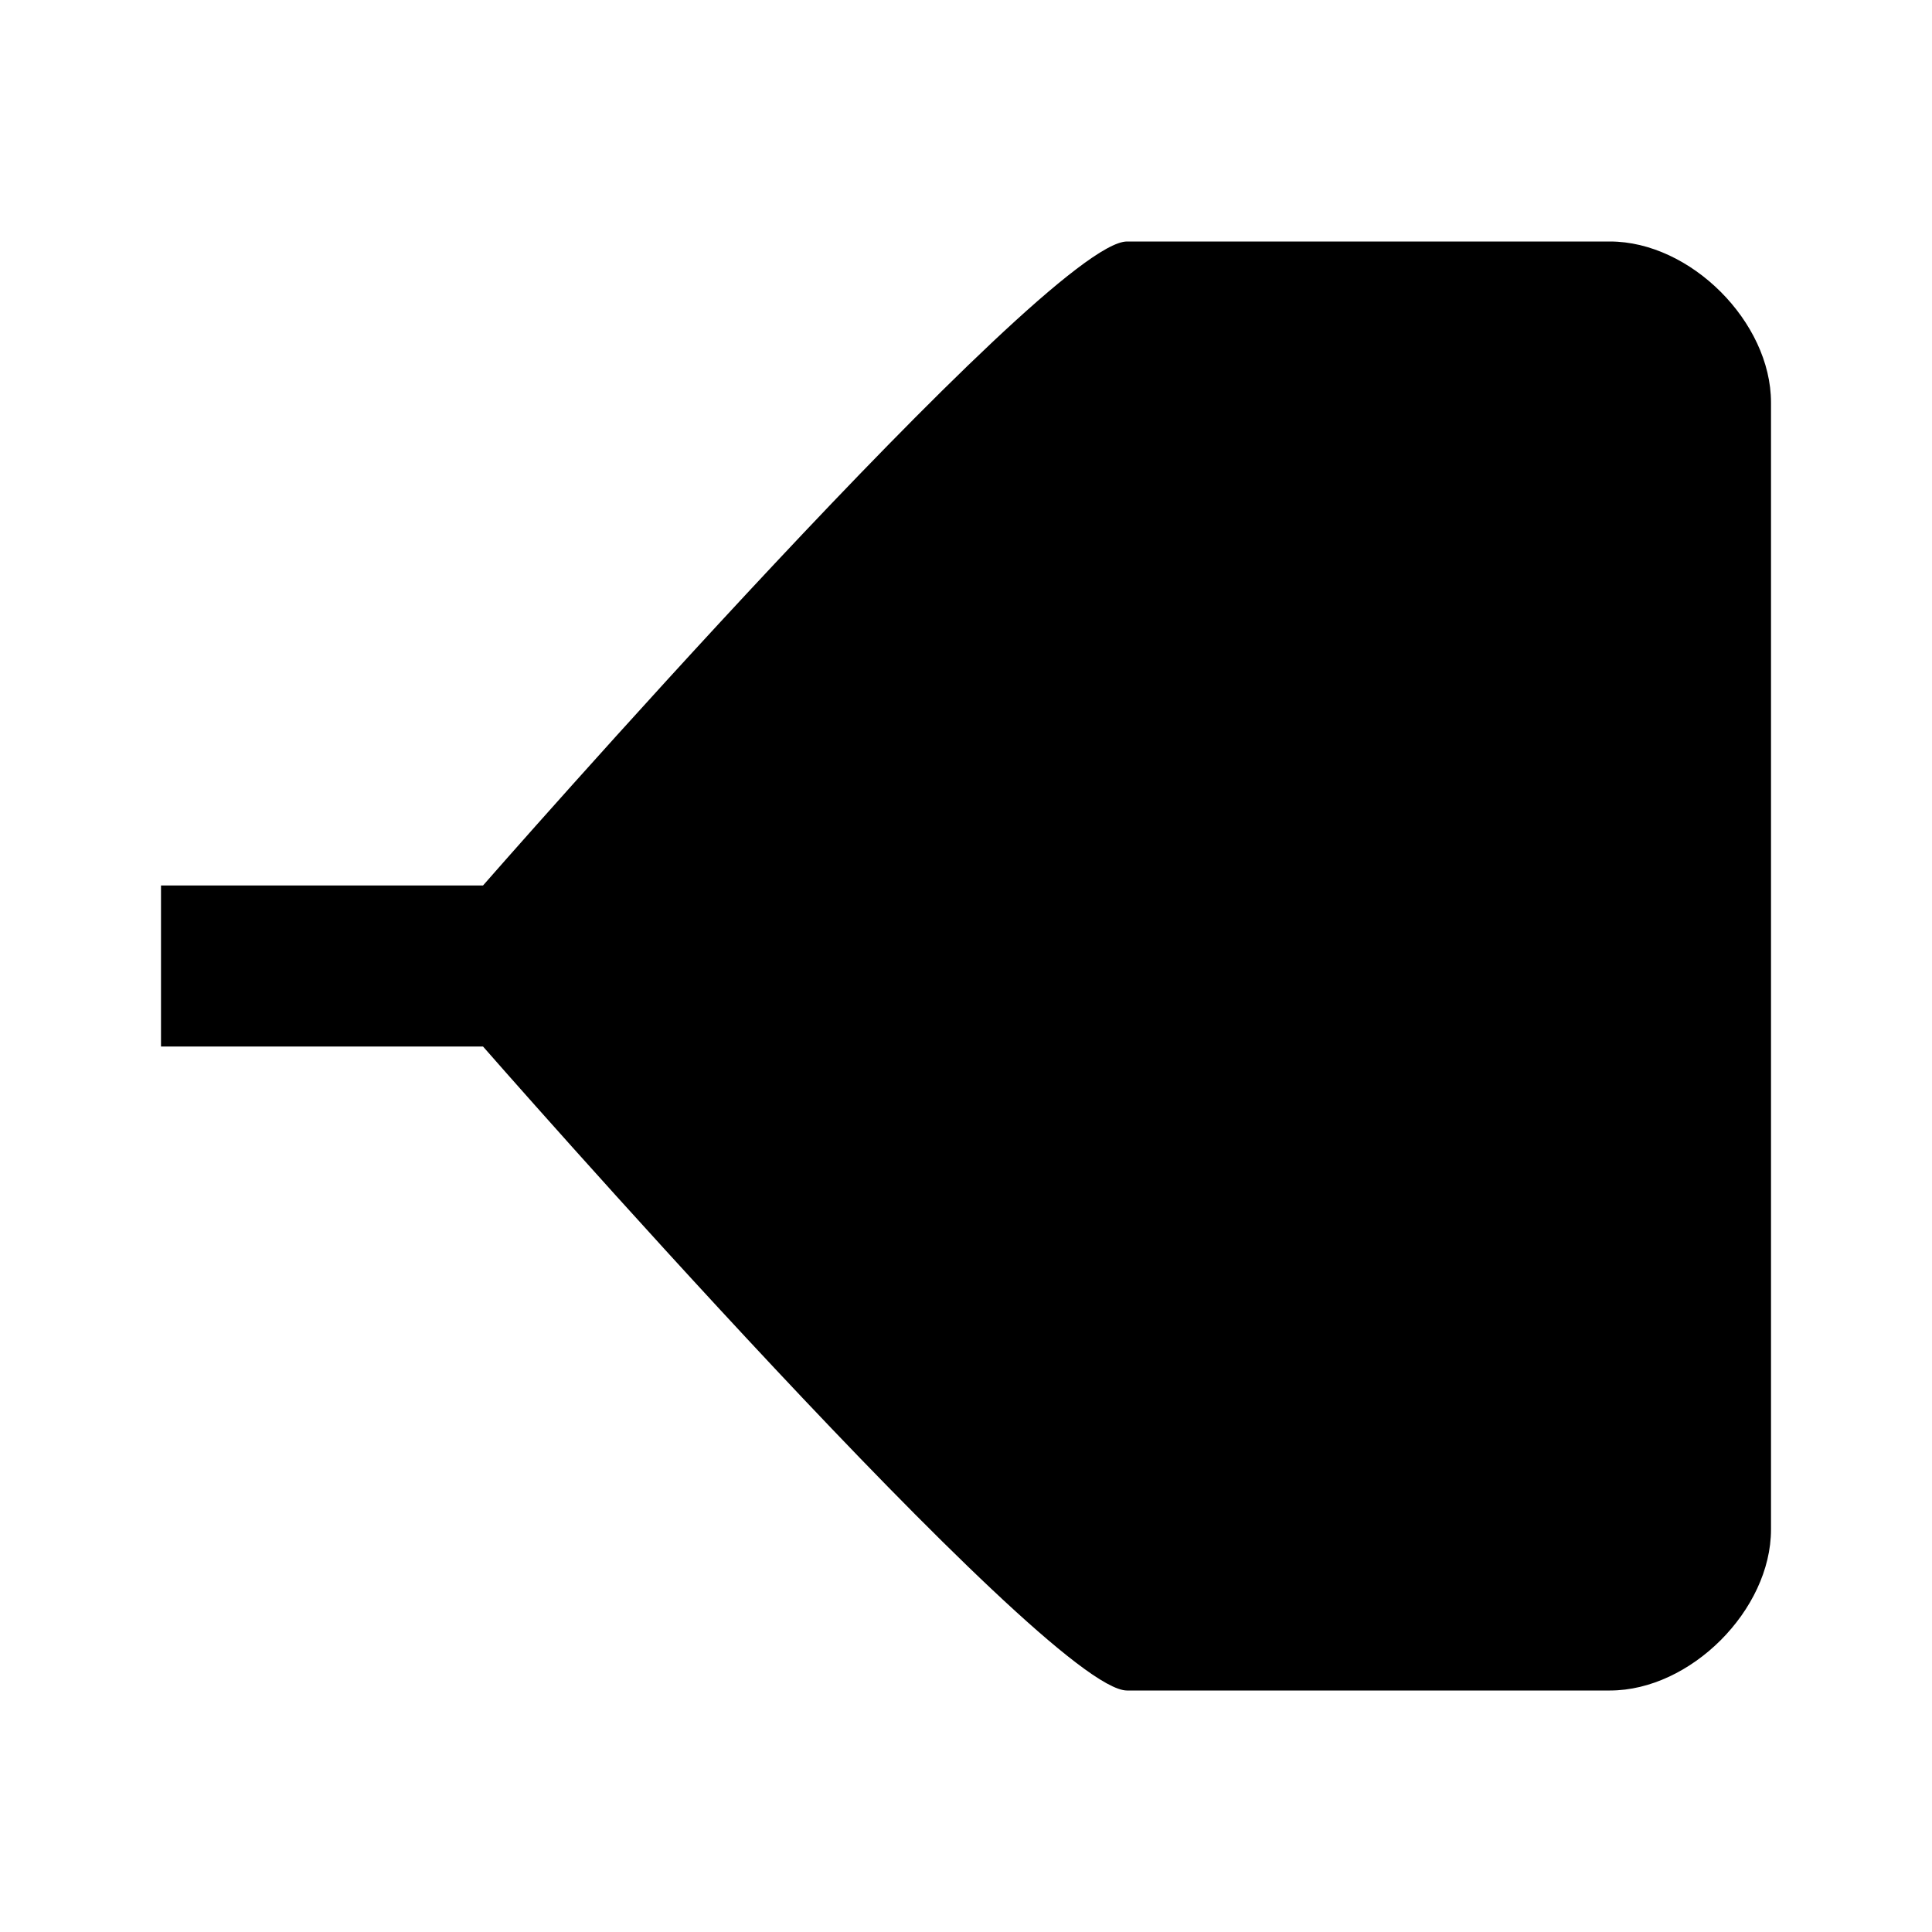 <svg xmlns="http://www.w3.org/2000/svg" class="icon-3XHs8t" aria-hidden="true" role="img" viewBox="0 0 24 24"><path fill="currentColor" d="M14 3H20C21 3 22 4 22 5V19C22 20 21 21 20 21H14C13 21 6 13 6 13H2V11H6C6 11 13 3 14 3Z"/></svg>
